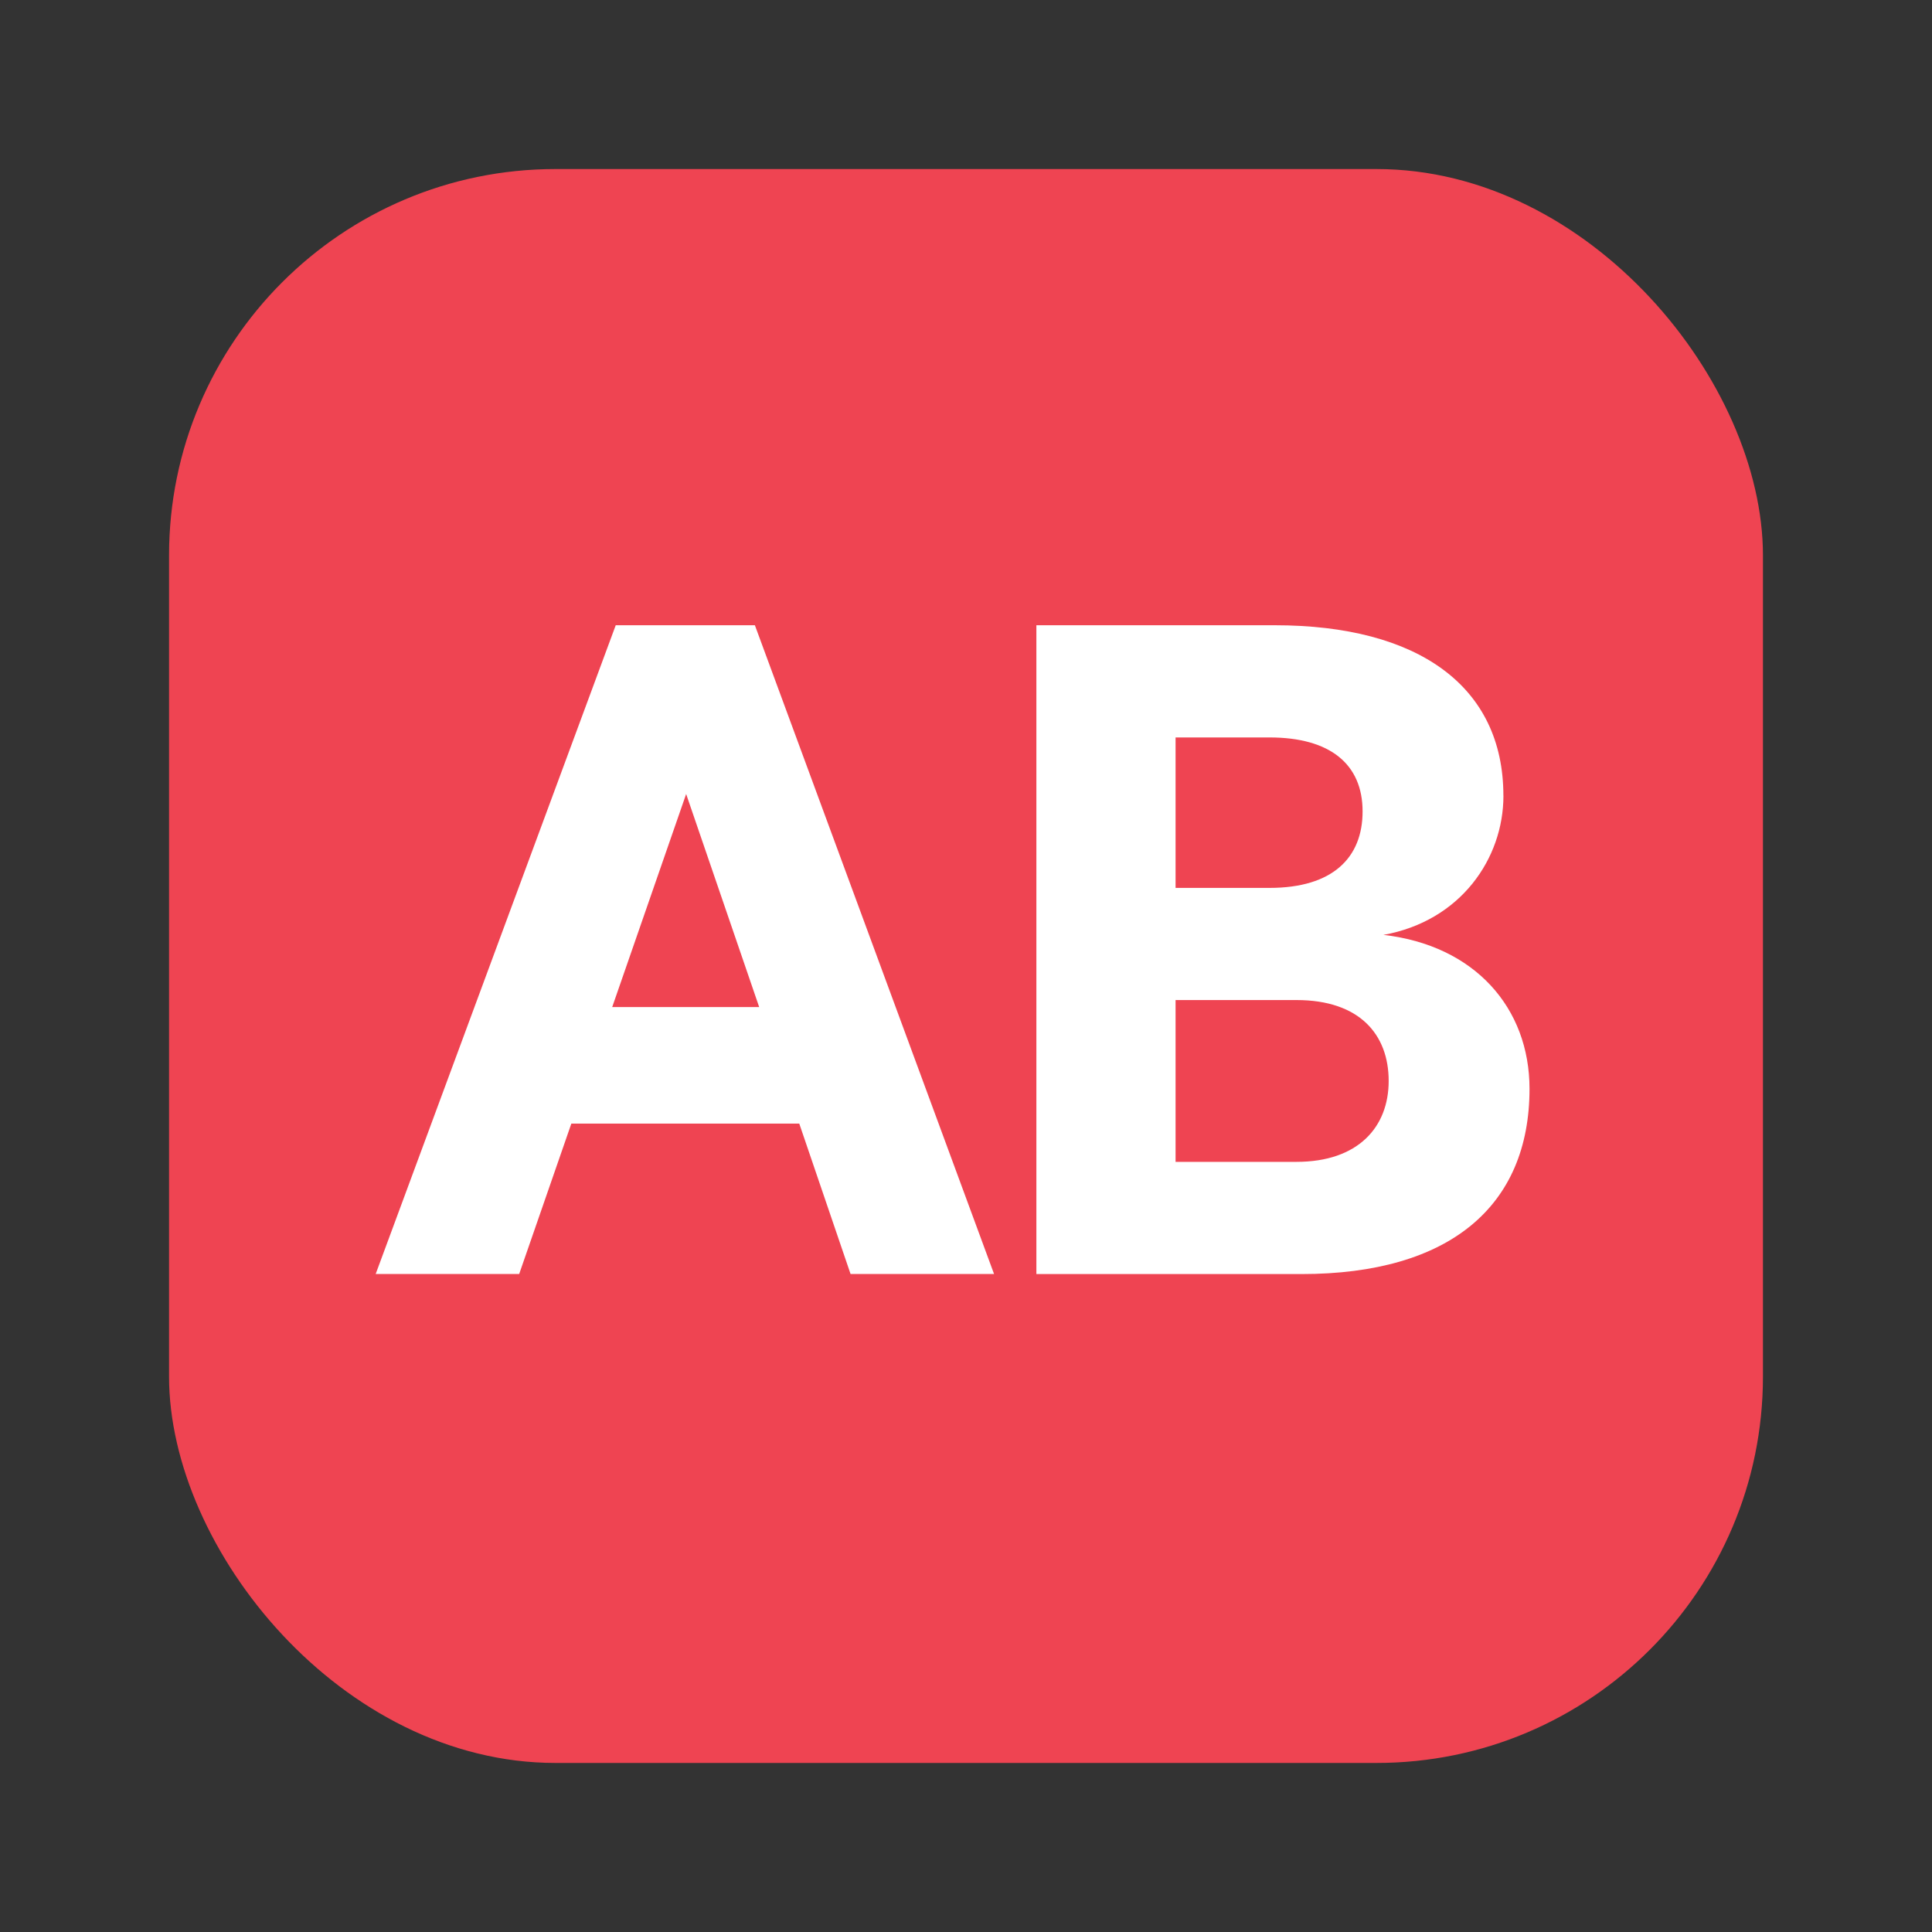 <?xml version="1.0" encoding="UTF-8"?><svg id="a" xmlns="http://www.w3.org/2000/svg" viewBox="0 0 40 40"><rect x="0" y="0" width="40" height="40" fill="#333333" stroke="none"/><g><rect x="3.5" y="3.5" width="33" height="33" rx="8" ry="8" fill="#ef4452"/><g><path d="M11.829,23.263l-1.08,3.114h-2.971l4.97-13.432h2.881l4.952,13.432h-2.971l-1.062-3.114h-4.718Zm3.889-2.413l-1.512-4.411-1.531,4.411h3.043Z" fill="#fff"/><path d="M31.127,16.475c0,1.296-.882,2.593-2.485,2.881,1.891,.216,3.025,1.512,3.025,3.187,0,2.431-1.657,3.835-4.718,3.835h-5.492V12.945h4.934c2.971,0,4.735,1.261,4.735,3.529Zm-4.843,1.908c1.314,0,1.927-.63,1.927-1.584,0-.973-.667-1.531-1.927-1.531h-1.945v3.115h1.945Zm.558,5.672c1.278,0,1.909-.721,1.909-1.675s-.594-1.675-1.909-1.675h-2.503v3.35h2.503Z" fill="#fff"/></g></g><rect width="40" height="40" fill="none"/></svg>
